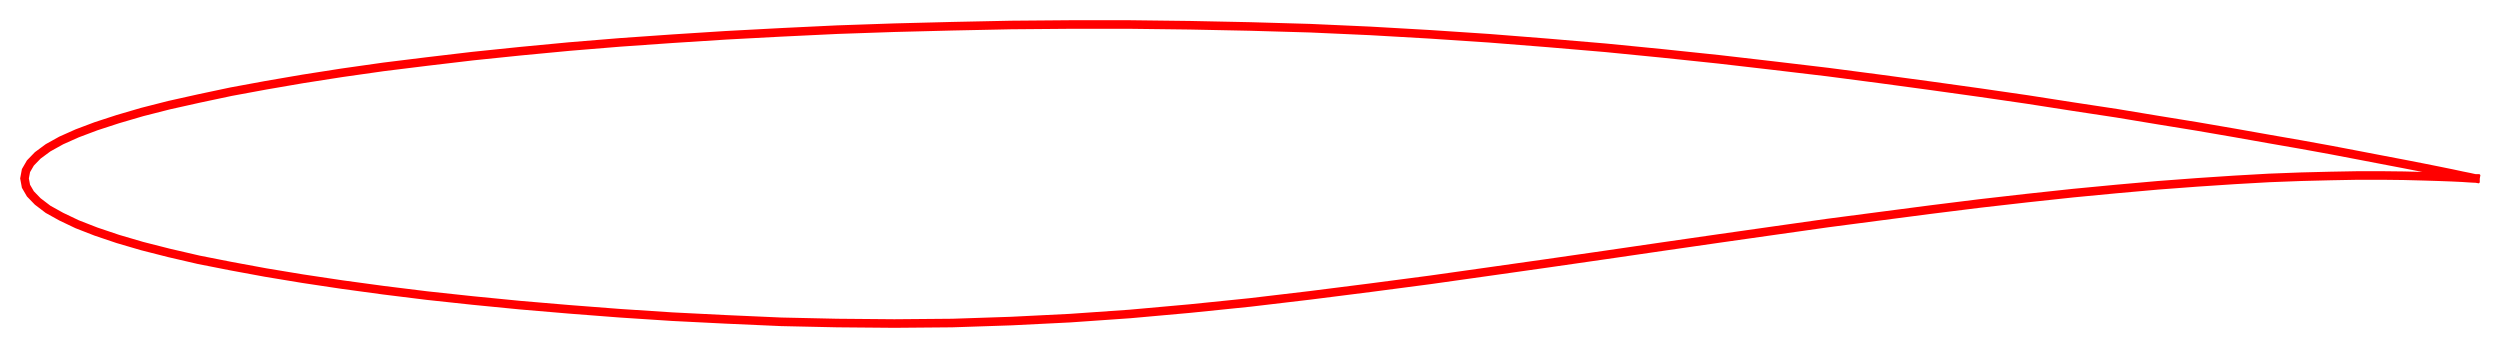 <?xml version="1.0"?>
<!DOCTYPE svg PUBLIC "-//W3C//DTD SVG 1.1//EN" "http://www.w3.org/Graphics/SVG/1.1/DTD/svg11.dtd">
<svg width="102.0mm" height="14.2mm" viewBox="0 0 102.0 14.2" xmlns="http://www.w3.org/2000/svg" version="1.1">
<g id="Path" transform="translate(-2,-1.998) scale(1,-1)">
<path id="Path_w0000"  d="M 103.0 -9.278 L 102.94 -9.268 L 102.76 -9.228 L 102.46 -9.168 L 102.04 -9.078 L 101.5 -8.968 L 100.85 -8.838 L 100.08 -8.688 L 99.19 -8.518 L 98.2 -8.328 L 97.1 -8.118 L 95.89 -7.898 L 94.57 -7.668 L 93.16 -7.418 L 91.65 -7.158 L 90.05 -6.898 L 88.36 -6.618 L 86.58 -6.348 L 84.72 -6.058 L 82.79 -5.778 L 80.78 -5.498 L 78.71 -5.218 L 76.57 -4.938 L 74.38 -4.678 L 72.13 -4.418 L 69.84 -4.178 L 67.51 -3.948 L 65.15 -3.748 L 62.75 -3.558 L 60.34 -3.398 L 57.9 -3.258 L 55.45 -3.148 L 53.0 -3.078 L 50.55 -3.028 L 48.1 -2.998 L 45.66 -2.998 L 43.25 -3.018 L 40.85 -3.068 L 38.49 -3.128 L 36.16 -3.208 L 33.87 -3.318 L 31.62 -3.438 L 29.43 -3.578 L 27.29 -3.728 L 25.22 -3.898 L 23.22 -4.088 L 21.28 -4.288 L 19.42 -4.508 L 17.64 -4.728 L 15.95 -4.968 L 14.35 -5.218 L 12.84 -5.478 L 11.43 -5.738 L 10.11 -6.018 L 8.9 -6.288 L 7.8 -6.568 L 6.81 -6.858 L 5.92 -7.148 L 5.15 -7.438 L 4.5 -7.728 L 3.96 -8.028 L 3.54 -8.338 L 3.24 -8.648 L 3.06 -8.958 L 3.0 -9.278 L 3.06 -9.598 L 3.24 -9.908 L 3.54 -10.218 L 3.96 -10.538 L 4.5 -10.838 L 5.15 -11.148 L 5.92 -11.448 L 6.81 -11.748 L 7.8 -12.038 L 8.9 -12.318 L 10.11 -12.598 L 11.43 -12.858 L 12.84 -13.118 L 14.35 -13.368 L 15.95 -13.608 L 17.64 -13.838 L 19.42 -14.058 L 21.28 -14.258 L 23.22 -14.448 L 25.22 -14.618 L 27.29 -14.778 L 29.43 -14.918 L 31.62 -15.028 L 33.87 -15.128 L 36.16 -15.178 L 38.49 -15.198 L 40.85 -15.178 L 43.25 -15.098 L 45.66 -14.978 L 48.1 -14.808 L 50.55 -14.588 L 53.0 -14.338 L 55.45 -14.048 L 57.9 -13.738 L 60.34 -13.418 L 62.75 -13.078 L 65.15 -12.738 L 67.51 -12.398 L 69.84 -12.058 L 72.13 -11.728 L 74.38 -11.408 L 76.57 -11.098 L 78.71 -10.818 L 80.78 -10.548 L 82.79 -10.298 L 84.72 -10.078 L 86.58 -9.878 L 88.36 -9.708 L 90.05 -9.558 L 91.65 -9.438 L 93.16 -9.338 L 94.57 -9.258 L 95.89 -9.208 L 97.1 -9.178 L 98.2 -9.158 L 99.19 -9.158 L 100.08 -9.168 L 100.85 -9.188 L 101.5 -9.208 L 102.04 -9.228 L 102.46 -9.248 L 102.76 -9.268 L 102.94 -9.278 L 103.0 -9.278 " stroke="#ff0000" stroke-width="0.35 px" style="stroke-width:0.35;stroke-miterlimit:4;stroke-dasharray:none;stroke-linecap:square;fill:none;fill-opacity:1;fill-rule: evenodd"/>
<title>b'Path'</title>
</g>
</svg>